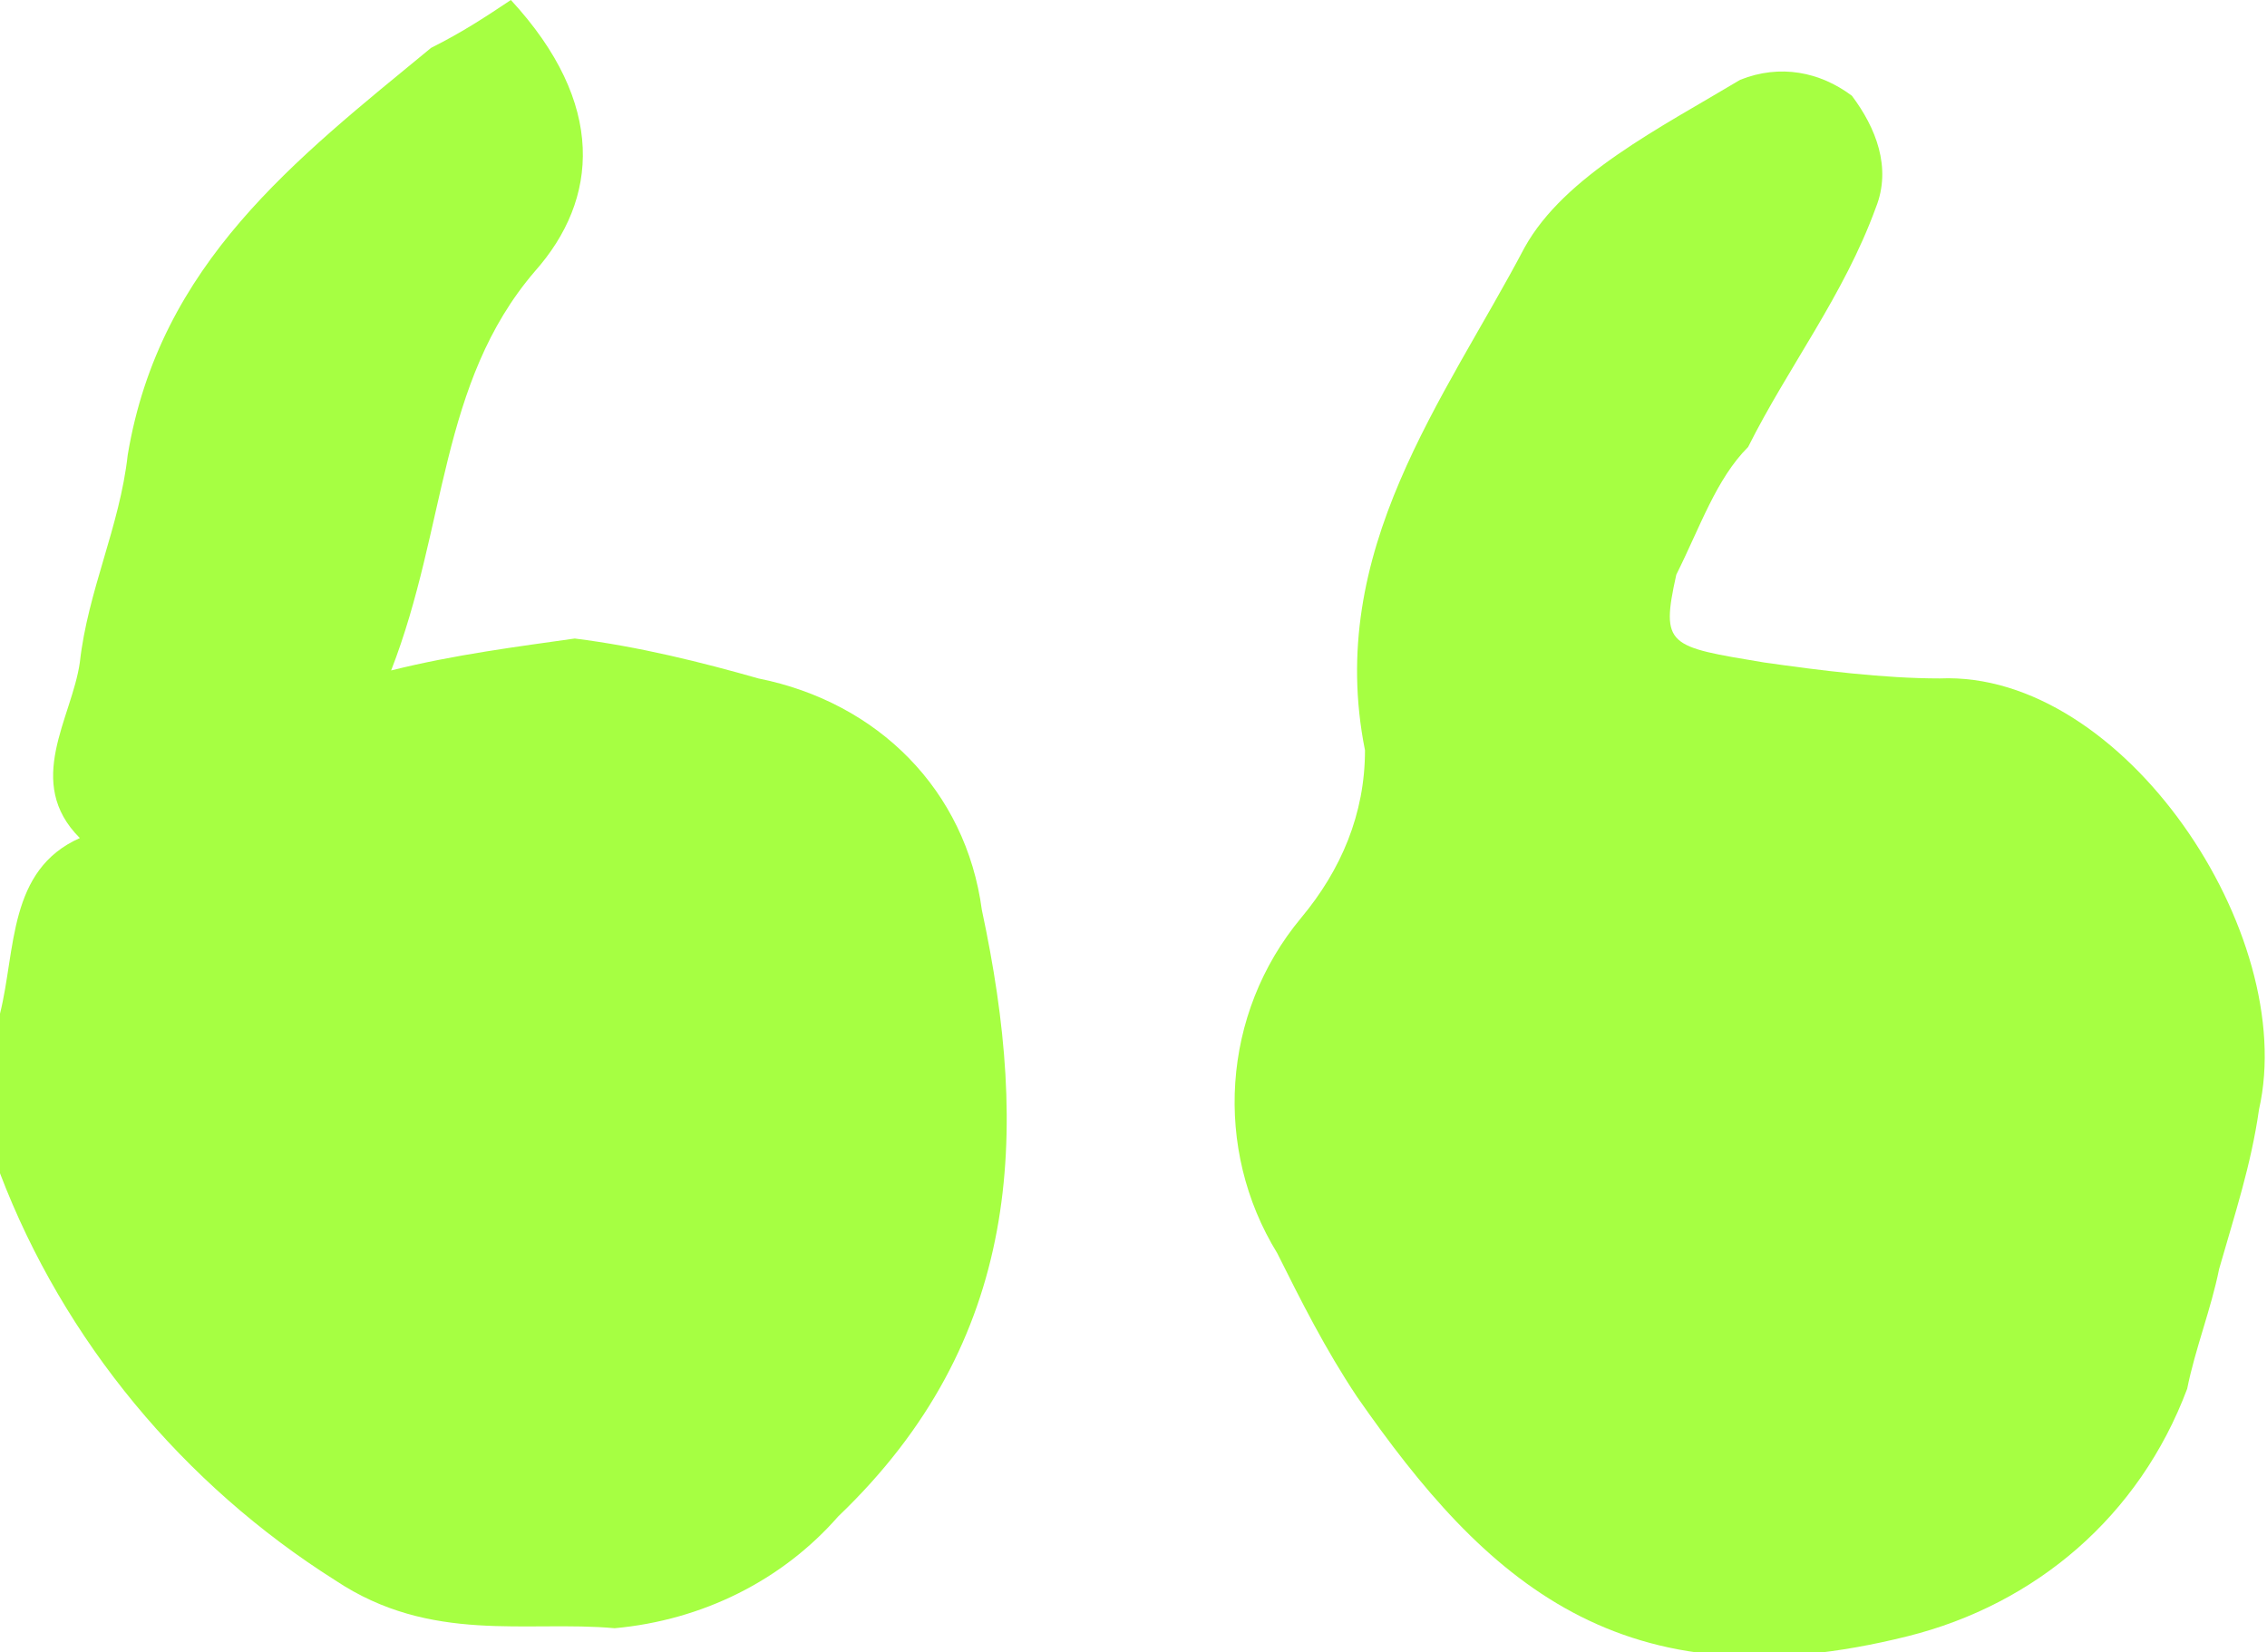 <?xml version="1.0" encoding="utf-8"?>
<!-- Generator: Adobe Illustrator 23.0.1, SVG Export Plug-In . SVG Version: 6.00 Build 0)  -->
<svg version="1.1" id="Group_6258" xmlns="http://www.w3.org/2000/svg" xmlns:xlink="http://www.w3.org/1999/xlink" x="0px" y="0px"
	 viewBox="0 0 28.4 20.7" style="enable-background:new 0 0 28.4 20.7;" xml:space="preserve">
<style type="text/css">
	.st0{fill:#A6FF42;}
</style>
<path id="Path_6528" class="st0" d="M27.8,15.9c-0.1,0.5-0.3,1-0.4,1.5c-0.6,1.6-1.9,2.7-3.5,3.1c-3.6,0.9-5.3-0.7-6.9-3
	c-0.4-0.6-0.7-1.2-1-1.8c-0.8-1.3-0.7-3,0.3-4.2c0.5-0.6,0.8-1.3,0.8-2.1c-0.5-2.5,1-4.4,2-6.3c0.5-0.9,1.7-1.5,2.7-2.1
	c0.5-0.2,1-0.1,1.4,0.2c0.3,0.4,0.5,0.9,0.3,1.4c-0.4,1.1-1.1,2-1.6,3C21.5,6,21.3,6.6,21,7.2c-0.2,0.9-0.1,0.9,1.1,1.1
	c0.7,0.1,1.5,0.2,2.2,0.2c2.3-0.1,4.5,3.2,4,5.4C28.2,14.6,28,15.2,27.8,15.9z"/>
<path id="Path_6529" class="st0" d="M6.4,0c1.2,1.3,1.1,2.5,0.3,3.4c-1.2,1.4-1.1,3.2-1.8,5C5.7,8.2,6.5,8.1,7.2,8
	C8,8.1,8.8,8.3,9.5,8.5c1.5,0.3,2.6,1.4,2.8,2.9c0.6,2.8,0.5,5.4-1.8,7.6c-0.7,0.8-1.7,1.3-2.8,1.4c-1.1-0.1-2.3,0.2-3.5-0.6
	c-1.9-1.2-3.4-3-4.2-5.1c-0.2-0.6-0.2-1.3,0-2c0.2-0.8,0.1-1.8,1-2.2c-0.7-0.7-0.1-1.5,0-2.2c0.1-0.9,0.5-1.7,0.6-2.6
	C2,3.3,3.7,2,5.4,0.6C5.8,0.4,6.1,0.2,6.4,0z"/>
</svg>
